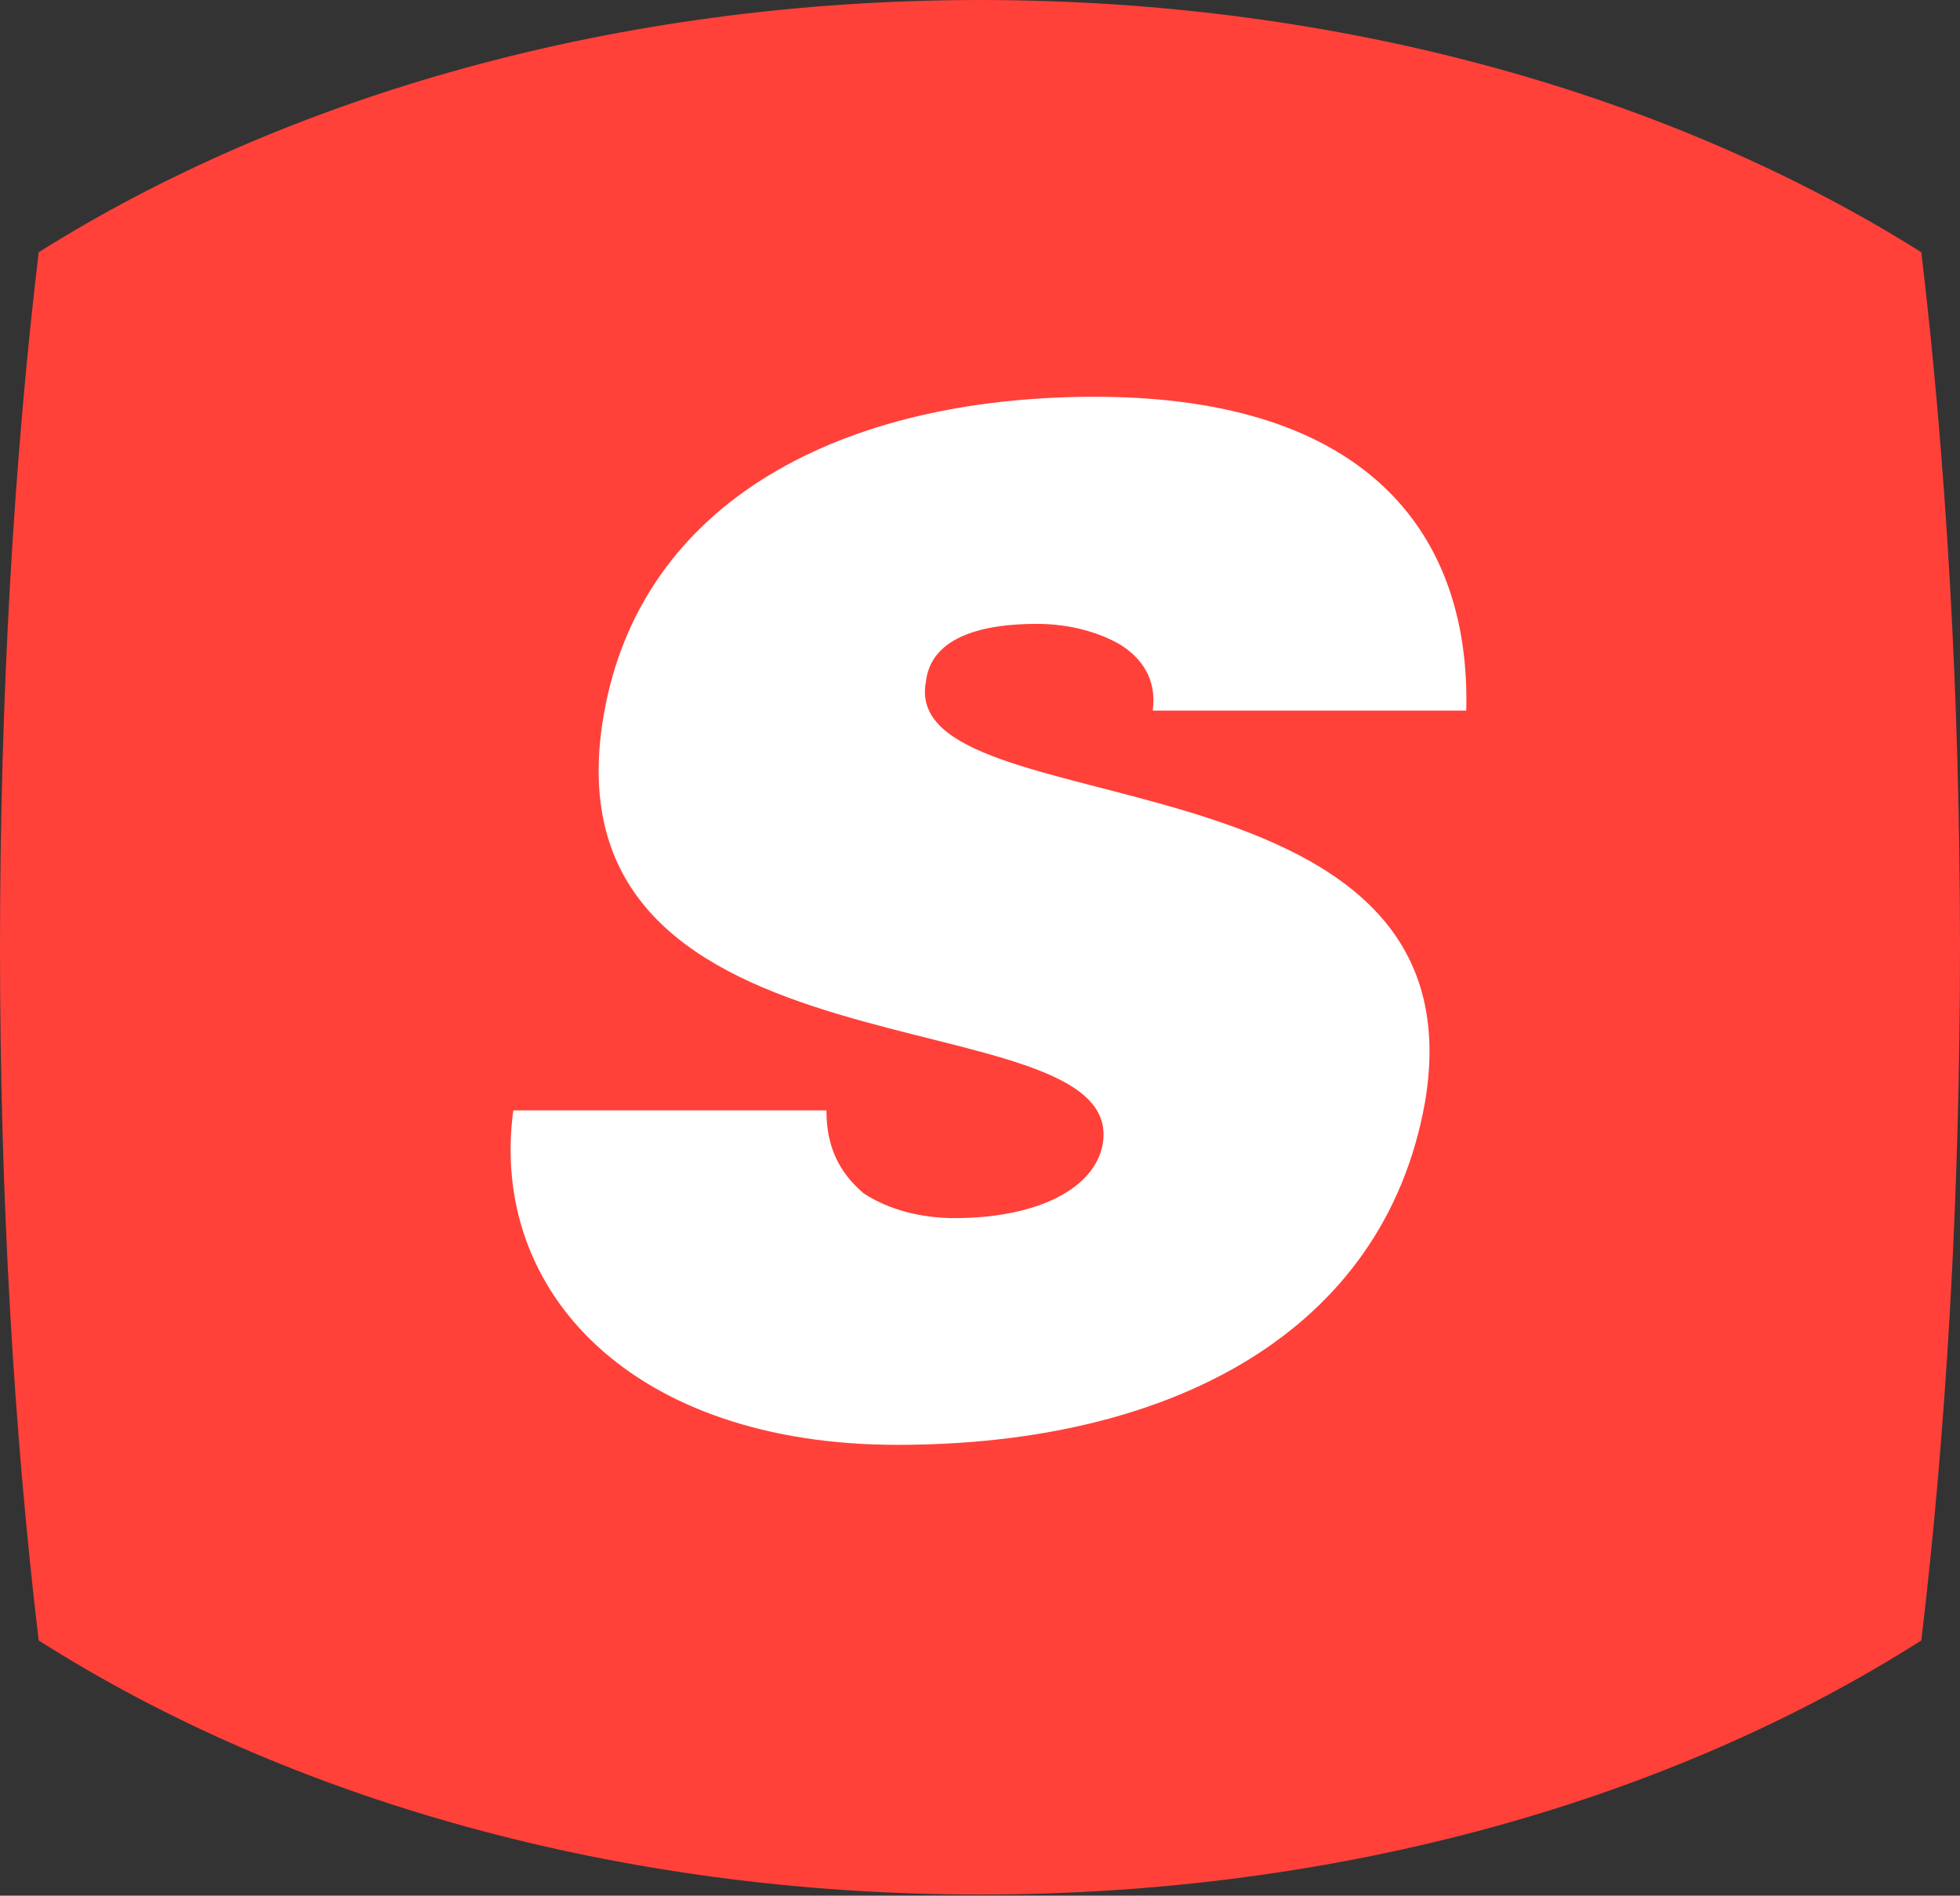<?xml version="1.0" ?>
<svg xmlns="http://www.w3.org/2000/svg" viewBox="0 0 522 505">
	<rect x="0" y="0" width="522" height="505" fill="#333333" stroke="none"/>
	<defs>
		<clipPath clipPathUnits="userSpaceOnUse" id="cp1">
			<path d="m-938.98-10690.71h13448.79v17406.25h-13448.79z"/>
		</clipPath>
	</defs>
	<style>
		.s0 { fill: #ff413a } 
		.s1 { fill: #ffffff } 
	</style>
	<g id="Clip-Path: Clip-Path: Page 1" clip-path="url(#cp1)">
		<g id="Clip-Path: Page 1">
			<g id="Page 1">
				<path id="Path 7" class="s0" d="m511.7 67.2c6.6 55.4 10.3 118.4 10.3 185.2 0 66.7-3.7 129.2-10.3 184.6-66.1 42.1-153.9 67.7-250.7 67.7-96.5 0-184.6-25.6-250.7-67.7-6.6-55.4-10.3-117.9-10.3-184.6 0-66.8 3.7-129.8 10.3-185.2 66.1-41.6 154.2-67.2 250.7-67.2 96.8 0 184.6 25.6 250.7 67.2z"/>
				<path id="Path 8" fill-rule="evenodd" class="s1" d="m307 189.3c1.2-8.8-3.4-14.3-8.7-17.6-5.5-3.2-13.3-5.5-22.1-5.5-18.6 0-28.5 5.5-29.6 15.4-7.6 39.6 149.4 15.4 132.9 112.1-11 61.5-68.1 91.2-140.5 91.2-70.4 0-108.8-40.6-102.3-89.1h83.4c0 9.9 3.5 16.6 9.9 22.1 6.7 4.4 15.4 6.6 24.2 6.6 22 0 37.4-7.8 39.5-19.8 6.7-40.7-150.4-13.3-132.9-114.3 9.9-57.1 63.7-84.7 130.8-84.7 73.6 0 100.1 37.5 98.9 83.6z"/>
			</g>
		</g>
	</g>
</svg>